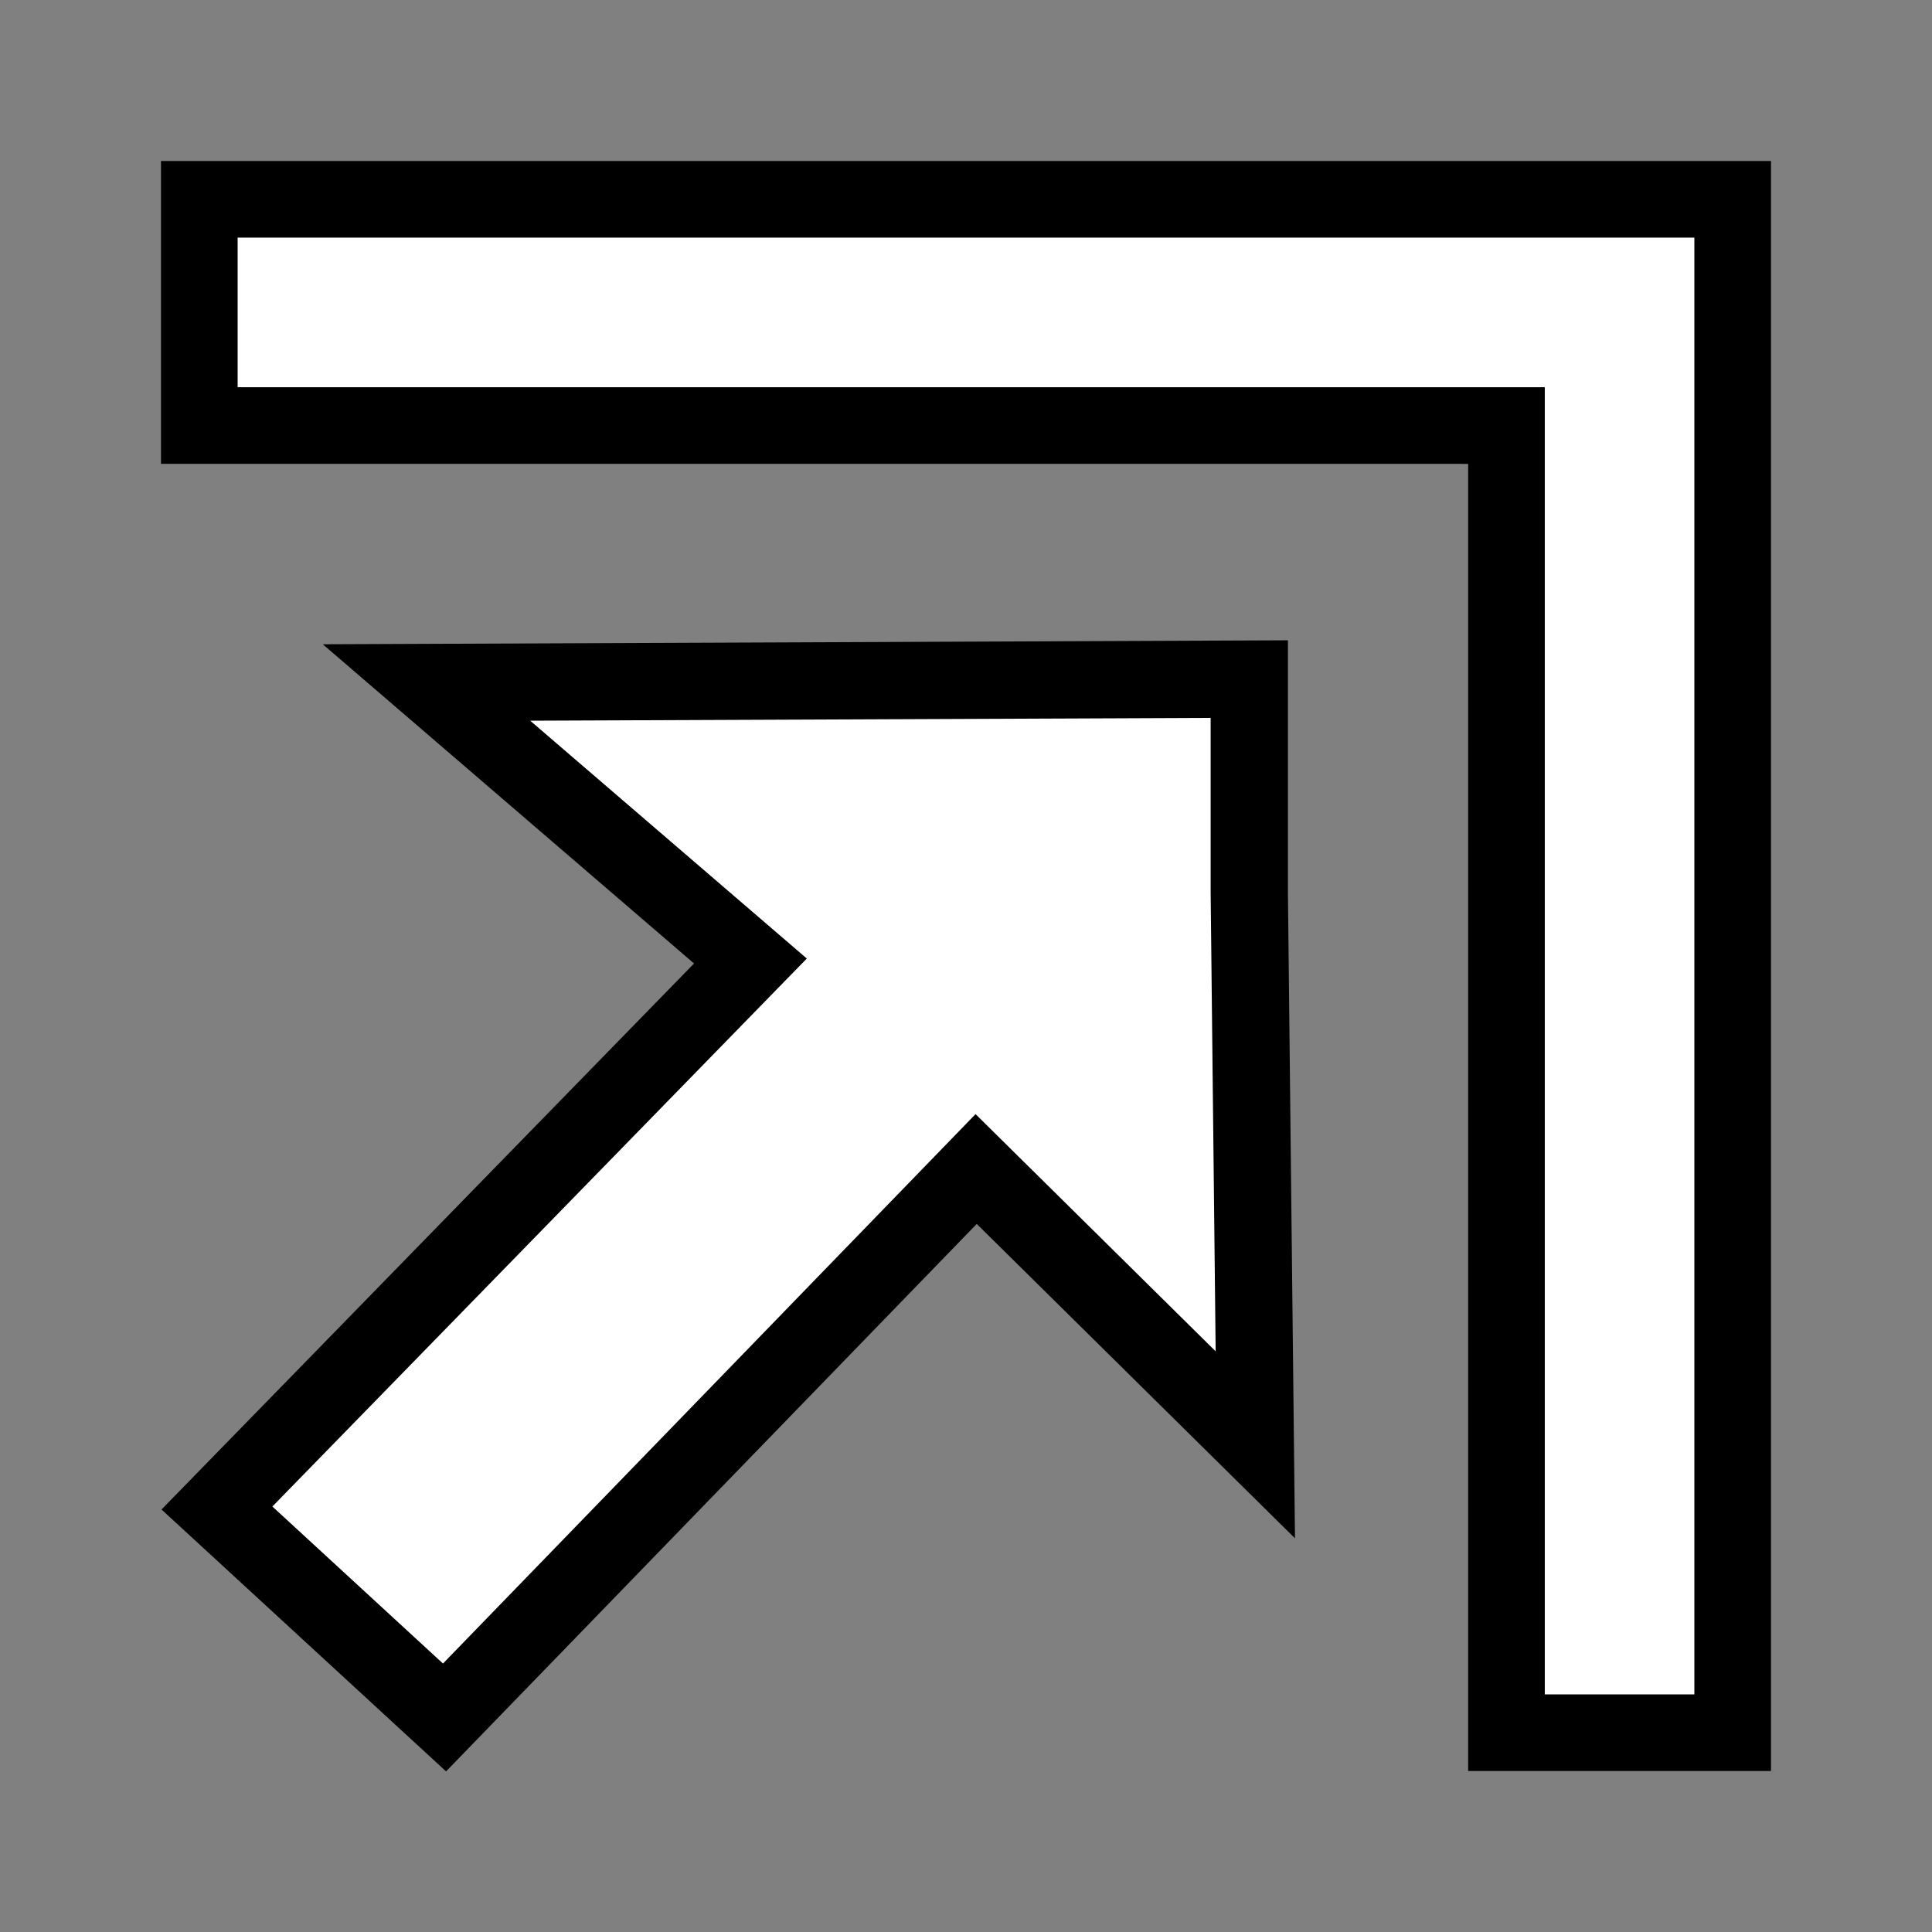 <svg xmlns="http://www.w3.org/2000/svg" xmlns:svg="http://www.w3.org/2000/svg" id="svg30571" width="24" height="24" version="1.1" viewBox="0 0 24 24"><rect x="0" y="0" width="24" height="24" fill="#808080" stroke="none"/><g id="layer1" transform="translate(0,-1028.362)"><g id="g4508"><rect id="rect7010" width="24" height="24" x="0" y="1028.362" style="opacity:.3;fill:none;stroke:none;stroke-width:1.5"/><path style="fill:#fff;fill-opacity:1;stroke:#000;stroke-width:.952;stroke-miterlimit:4;stroke-dasharray:none;stroke-opacity:1" id="rect7012" d="m 2.476,1030.838 v 2.81 l 16.238,3e-4 v 16.238 l 2.81,-3e-4 v -15.238 -3.81 z"/><path style="fill:#fff;fill-opacity:1;stroke:#000;stroke-width:.96;stroke-miterlimit:4;stroke-dasharray:none;stroke-opacity:1" id="path7024" d="m 5.298,1036.84 4.024,3.46 -6.627,6.795 2.827,2.602 6.604,-6.813 3.468,3.426 -0.075,-6.863 v -2.649 z"/></g></g></svg>